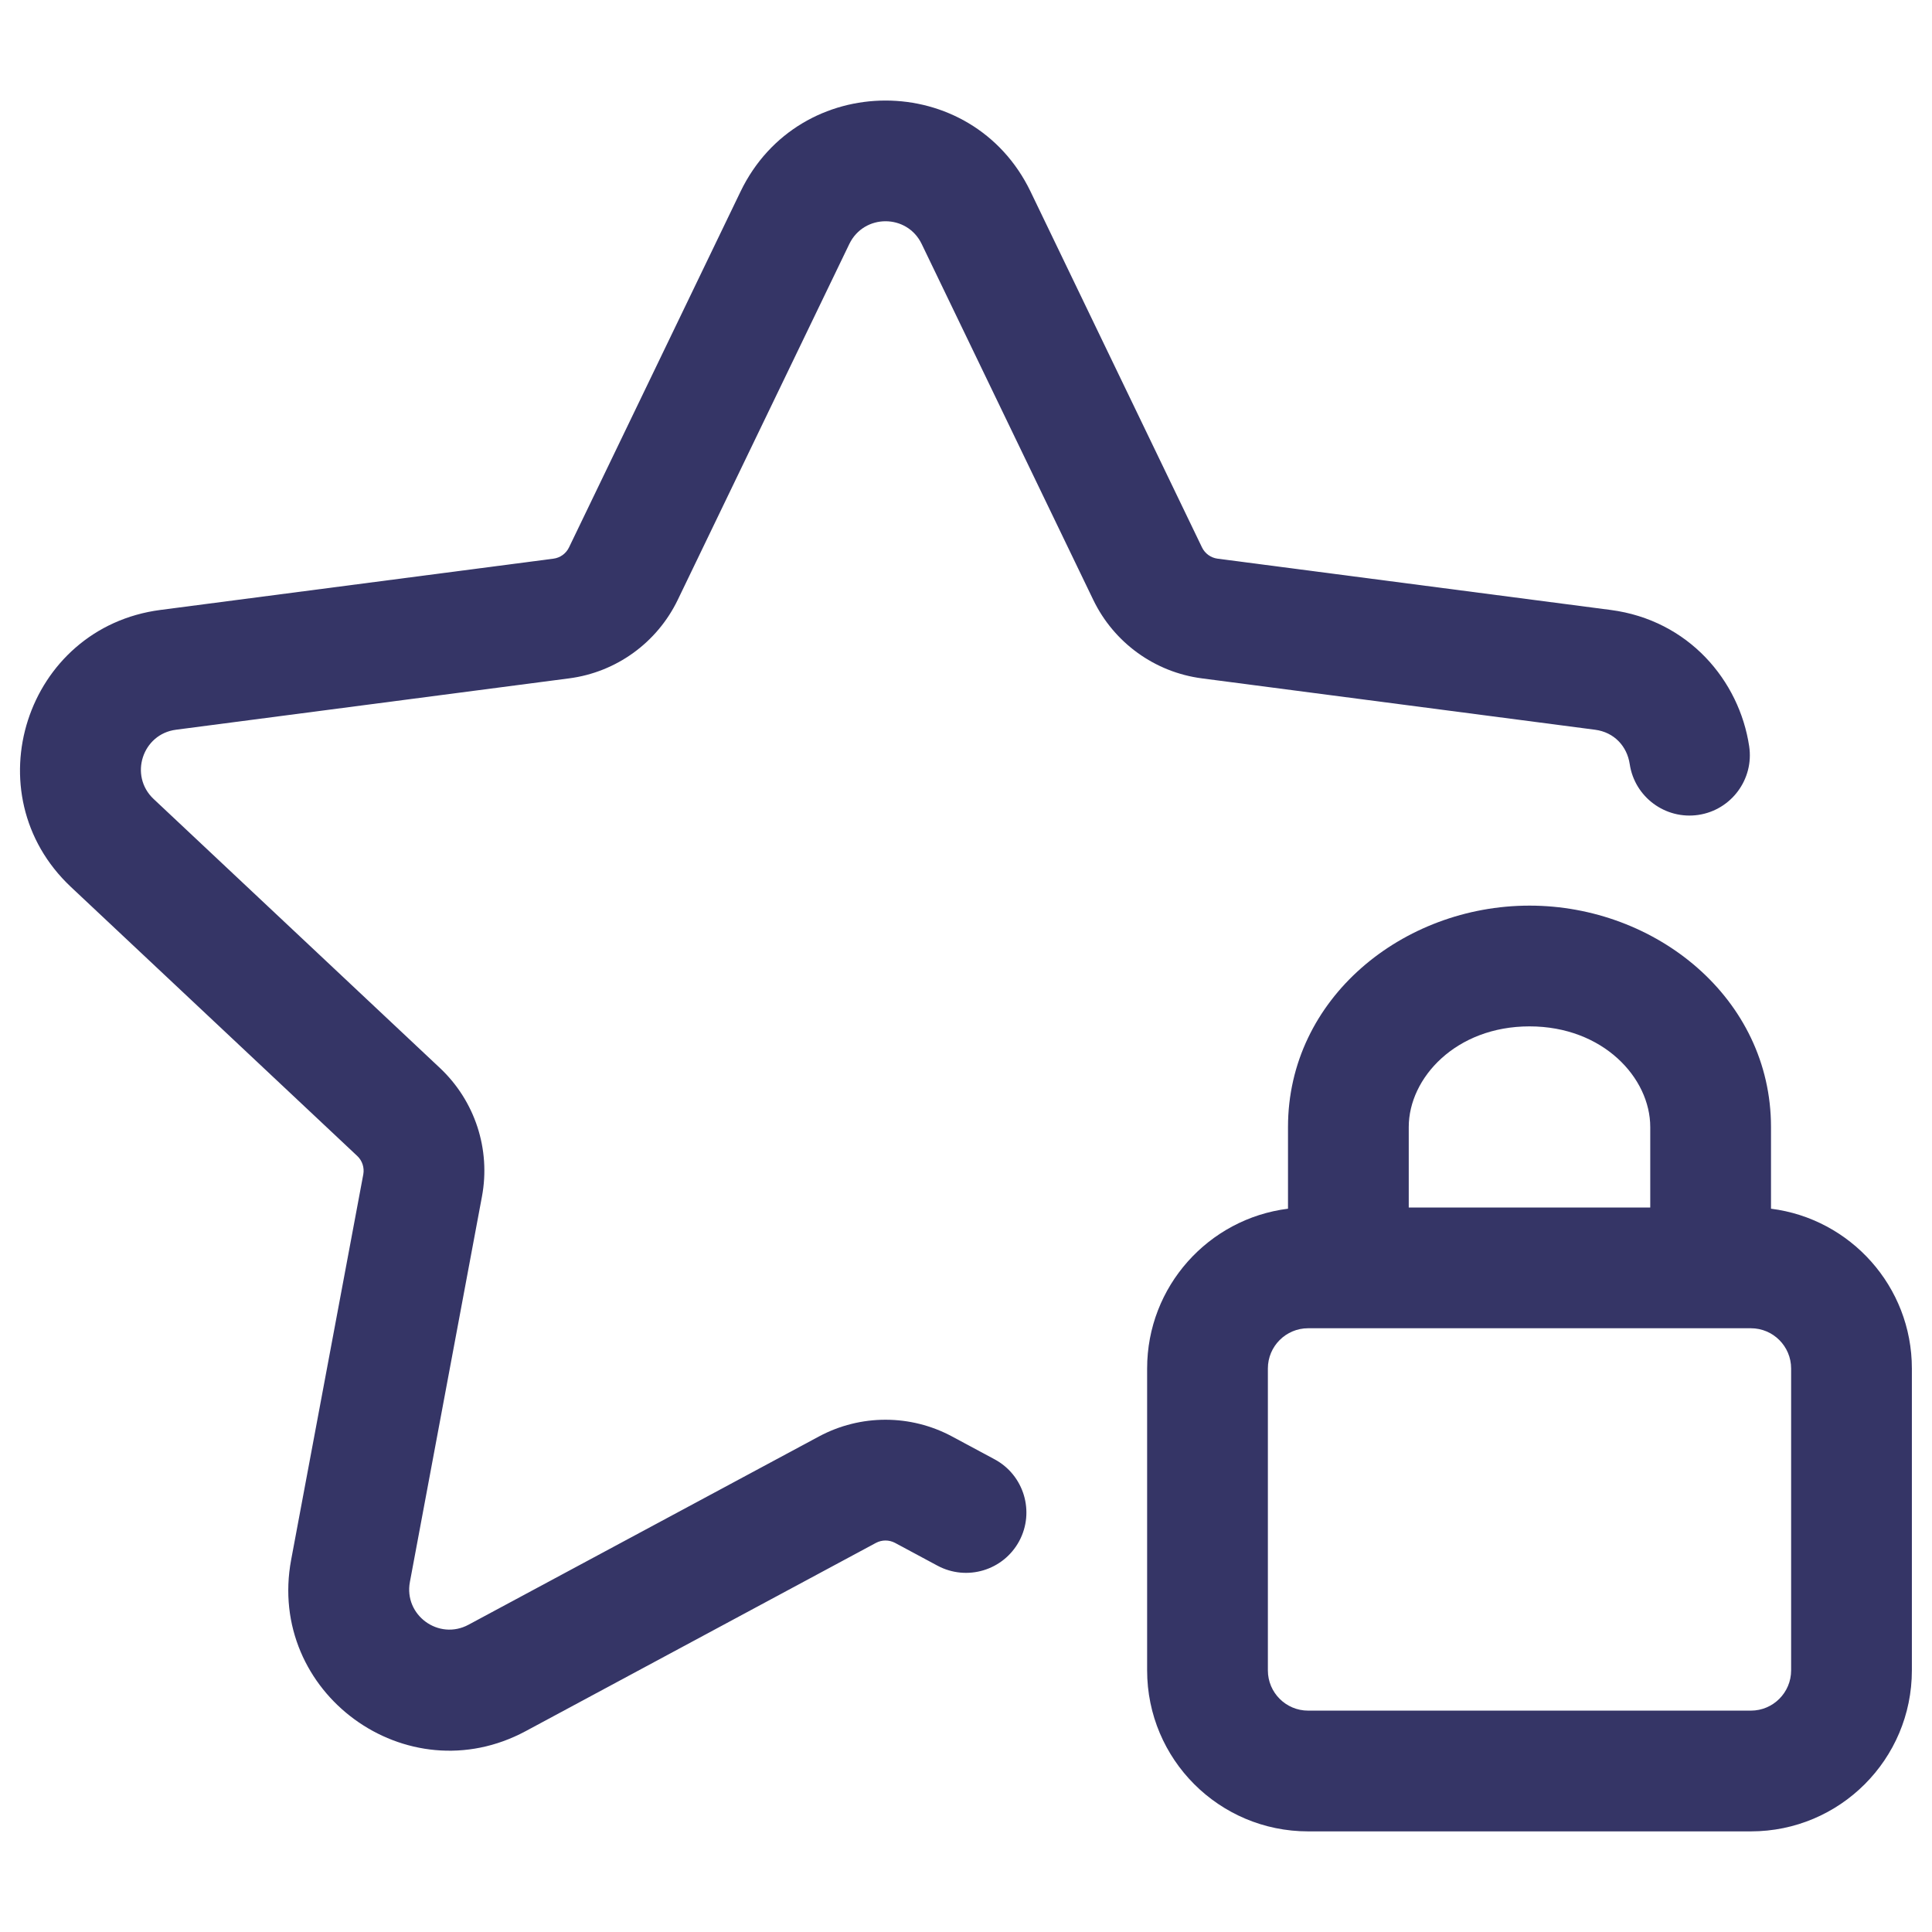 <svg width="24" height="24" viewBox="0 0 24 24" fill="none" xmlns="http://www.w3.org/2000/svg">
<path d="M9.199 2.38C9.926 0.872 12.075 0.872 12.802 2.38L14.932 6.801C14.969 6.877 15.042 6.929 15.125 6.94L20.008 7.577C20.978 7.704 21.607 8.456 21.729 9.271C21.79 9.68 21.507 10.062 21.098 10.123C20.688 10.184 20.306 9.901 20.245 9.492C20.212 9.271 20.053 9.096 19.814 9.065L14.931 8.427C14.345 8.351 13.838 7.984 13.581 7.452L11.45 3.032C11.269 2.654 10.732 2.654 10.55 3.032L8.419 7.452C8.162 7.984 7.655 8.351 7.069 8.427L2.186 9.065C1.768 9.119 1.601 9.636 1.908 9.925L5.465 13.267C5.9 13.676 6.097 14.277 5.987 14.864L5.092 19.651C5.014 20.064 5.45 20.382 5.82 20.183L10.172 17.845C10.689 17.567 11.311 17.567 11.828 17.845L12.355 18.128C12.72 18.324 12.857 18.779 12.661 19.144C12.464 19.509 12.01 19.645 11.645 19.449L11.118 19.166C11.044 19.127 10.956 19.127 10.882 19.166L6.53 21.505C5.05 22.3 3.308 21.027 3.617 19.375L4.513 14.588C4.528 14.504 4.5 14.418 4.438 14.36L0.881 11.018C-0.349 9.862 0.318 7.796 1.992 7.577L6.875 6.94C6.959 6.929 7.031 6.877 7.068 6.801L9.199 2.38Z" fill="#353566"/>
<path fill-rule="evenodd" clip-rule="evenodd" d="M16 14C16 12.401 17.428 11.25 19 11.25C20.571 11.25 22 12.401 22 14V15.015C22.986 15.139 23.75 15.98 23.75 17V20.75C23.75 21.855 22.855 22.75 21.75 22.75H16.25C15.145 22.75 14.25 21.855 14.25 20.75V17C14.25 15.98 15.013 15.139 16 15.015V14ZM17.5 15H20.5V14C20.5 13.39 19.914 12.75 19 12.75C18.086 12.75 17.5 13.39 17.5 14V15ZM16.25 16.5C15.974 16.5 15.75 16.724 15.75 17V20.75C15.75 21.026 15.974 21.25 16.25 21.25H21.75C22.026 21.25 22.25 21.026 22.25 20.75V17C22.25 16.724 22.026 16.5 21.75 16.5H16.25Z" fill="#353566"/>
</svg>
